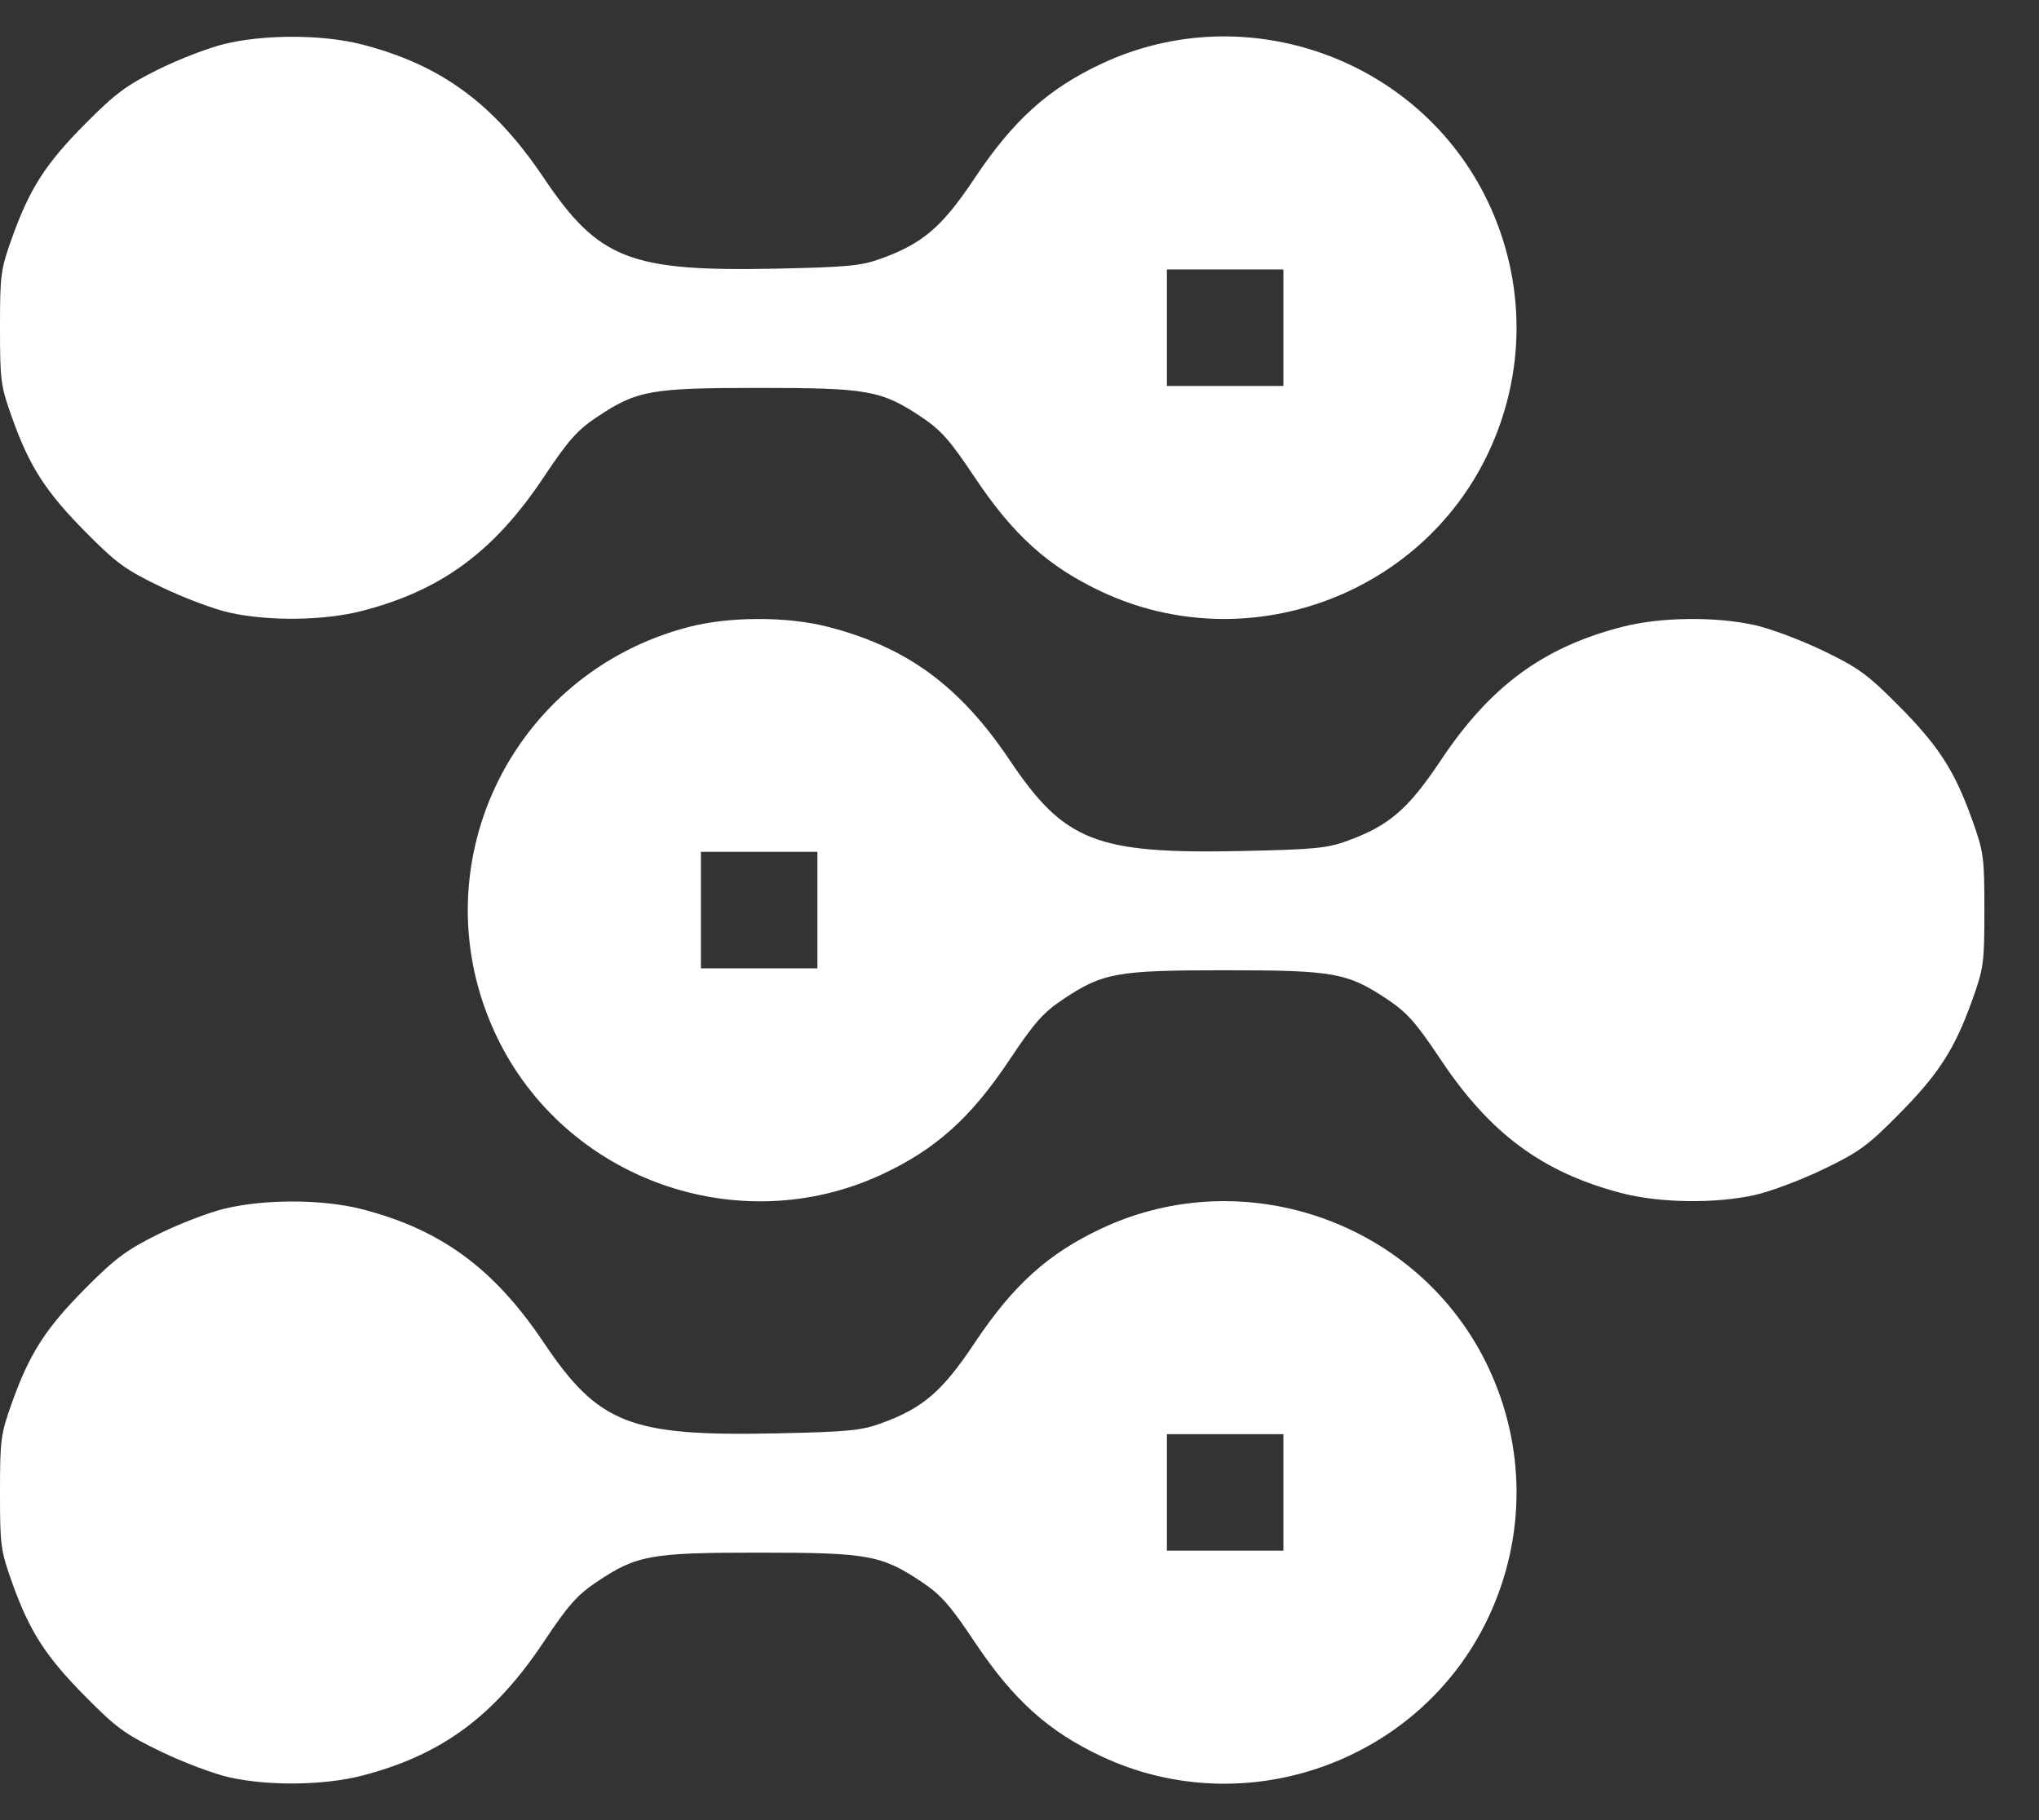 <svg width="28" height="25" viewBox="0 0 28 25" fill="none" xmlns="http://www.w3.org/2000/svg">
<rect x="0" y="0" width="28" height="25" fill="#333333" stroke="none"/>
<path fill-rule="evenodd" clip-rule="evenodd" d="M3.074 0.606C2.858 0.659 2.451 0.816 2.169 0.956C1.737 1.171 1.582 1.286 1.175 1.696C0.628 2.246 0.407 2.591 0.167 3.261C0.009 3.703 0 3.77 0 4.501C0 5.232 0.009 5.3 0.167 5.741C0.406 6.41 0.627 6.754 1.175 7.307C1.601 7.738 1.722 7.826 2.215 8.063C2.522 8.211 2.945 8.37 3.157 8.416C3.697 8.535 4.446 8.525 4.964 8.393C6.057 8.113 6.785 7.578 7.468 6.552C7.802 6.05 7.928 5.908 8.196 5.729C8.746 5.361 8.934 5.328 10.425 5.328C11.916 5.328 12.104 5.361 12.655 5.729C12.922 5.908 13.048 6.05 13.382 6.552C13.915 7.351 14.395 7.784 15.132 8.129C17.107 9.053 19.493 8.199 20.431 6.234C20.957 5.131 20.957 3.871 20.431 2.768C19.493 0.803 17.107 -0.051 15.132 0.873C14.396 1.217 13.915 1.651 13.385 2.446C12.94 3.114 12.675 3.342 12.105 3.55C11.824 3.652 11.647 3.669 10.654 3.69C8.648 3.731 8.22 3.563 7.464 2.439C6.781 1.421 6.05 0.887 4.964 0.609C4.425 0.472 3.626 0.47 3.074 0.606ZM17.624 4.501V5.301H16.824H16.024V4.501V3.701H16.824H17.624V4.501ZM9.465 8.61C6.993 9.248 5.726 11.942 6.819 14.233C7.757 16.198 10.143 17.052 12.117 16.128C12.854 15.783 13.335 15.35 13.867 14.551C14.202 14.049 14.327 13.907 14.595 13.728C15.146 13.36 15.333 13.327 16.824 13.327C18.316 13.327 18.503 13.36 19.054 13.728C19.322 13.907 19.447 14.049 19.782 14.551C20.465 15.577 21.193 16.112 22.285 16.392C22.803 16.524 23.552 16.534 24.093 16.415C24.304 16.369 24.728 16.21 25.035 16.062C25.528 15.825 25.648 15.737 26.074 15.306C26.622 14.753 26.843 14.409 27.082 13.74C27.24 13.299 27.25 13.231 27.25 12.5C27.25 11.769 27.24 11.701 27.082 11.26C26.843 10.589 26.621 10.245 26.072 9.692C25.644 9.262 25.521 9.172 25.032 8.936C24.726 8.789 24.304 8.631 24.093 8.585C23.552 8.466 22.803 8.476 22.285 8.608C21.194 8.887 20.465 9.423 19.784 10.445C19.339 11.113 19.075 11.341 18.504 11.549C18.223 11.651 18.046 11.668 17.053 11.689C15.047 11.73 14.619 11.562 13.863 10.438C13.18 9.42 12.45 8.886 11.363 8.608C10.808 8.466 10.018 8.467 9.465 8.61ZM11.225 12.5V13.3H10.425H9.625V12.5V11.7H10.425H11.225V12.5ZM3.074 16.604C2.858 16.657 2.451 16.814 2.169 16.954C1.737 17.169 1.582 17.284 1.175 17.694C0.628 18.244 0.407 18.589 0.167 19.259C0.009 19.701 0 19.768 0 20.499C0 21.23 0.009 21.297 0.167 21.739C0.406 22.408 0.627 22.752 1.175 23.305C1.601 23.736 1.722 23.823 2.215 24.061C2.522 24.209 2.945 24.368 3.157 24.414C3.697 24.533 4.446 24.523 4.964 24.391C6.057 24.111 6.785 23.576 7.468 22.55C7.802 22.048 7.928 21.906 8.196 21.727C8.746 21.359 8.934 21.326 10.425 21.326C11.916 21.326 12.104 21.359 12.655 21.727C12.922 21.906 13.048 22.048 13.382 22.55C13.915 23.349 14.395 23.782 15.132 24.127C17.107 25.051 19.493 24.198 20.431 22.232C20.957 21.129 20.957 19.869 20.431 18.766C19.493 16.8 17.107 15.947 15.132 16.871C14.396 17.215 13.915 17.649 13.385 18.444C12.94 19.112 12.675 19.34 12.105 19.548C11.824 19.65 11.647 19.667 10.654 19.688C8.648 19.729 8.22 19.561 7.464 18.437C6.781 17.419 6.05 16.885 4.964 16.607C4.425 16.47 3.626 16.468 3.074 16.604ZM17.624 20.499V21.299H16.824H16.024V20.499V19.699H16.824H17.624V20.499Z" fill="white"/>
</svg>
